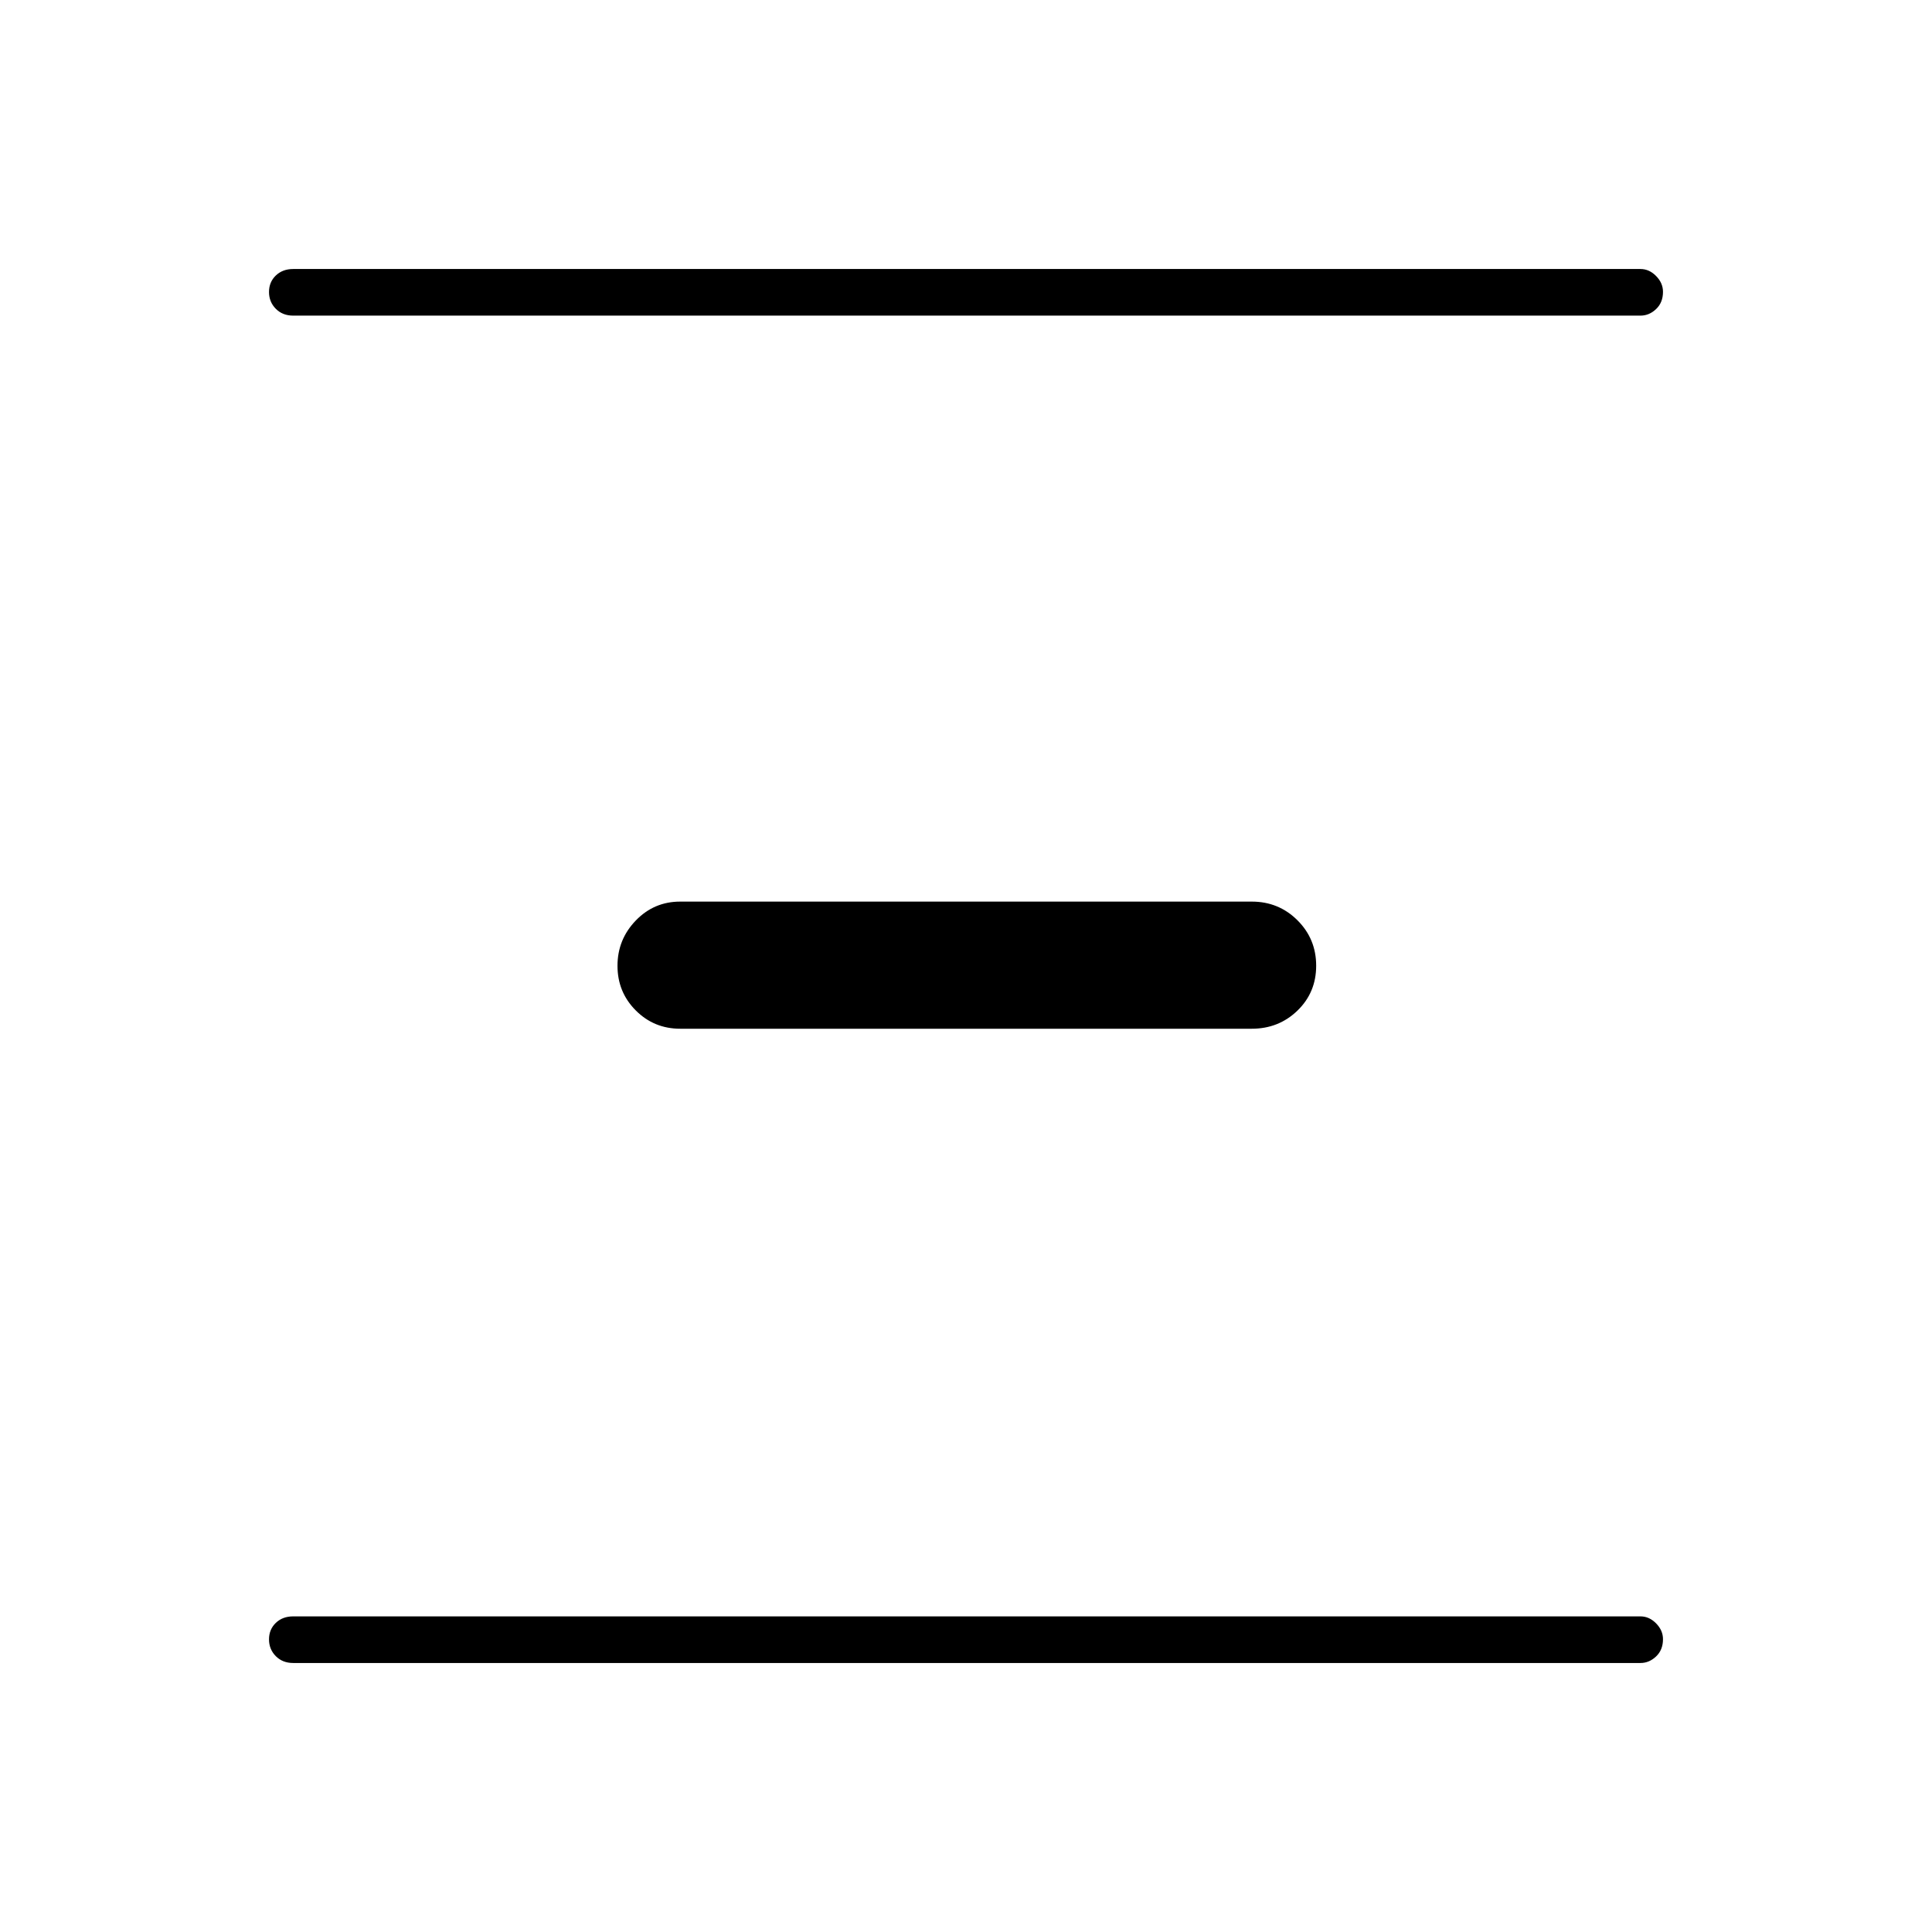 <svg xmlns="http://www.w3.org/2000/svg" height="40" viewBox="0 -960 960 960" width="40"><path d="M145.67-133.67q-5.27 0-8.64-3.41-3.36-3.41-3.36-8.33t3.36-8.17q3.37-3.25 8.64-3.25h669.5q4.31 0 7.73 3.47 3.43 3.48 3.43 7.86 0 5.33-3.43 8.58-3.42 3.25-7.73 3.25h-669.5ZM338-448.83q-13.03 0-22.1-9.1-9.07-9.1-9.07-22.17 0-13.07 9.07-22.48Q324.97-512 338-512h284q13.38 0 22.69 9.27t9.31 22.58q0 13.32-9.31 22.32t-22.69 9H338ZM145.67-803.17q-5.27 0-8.64-3.41-3.36-3.41-3.36-8.33t3.36-8.17q3.37-3.25 8.64-3.25h669.5q4.31 0 7.73 3.47 3.43 3.48 3.43 7.86 0 5.33-3.43 8.58-3.42 3.25-7.73 3.25h-669.5Z"/></svg>